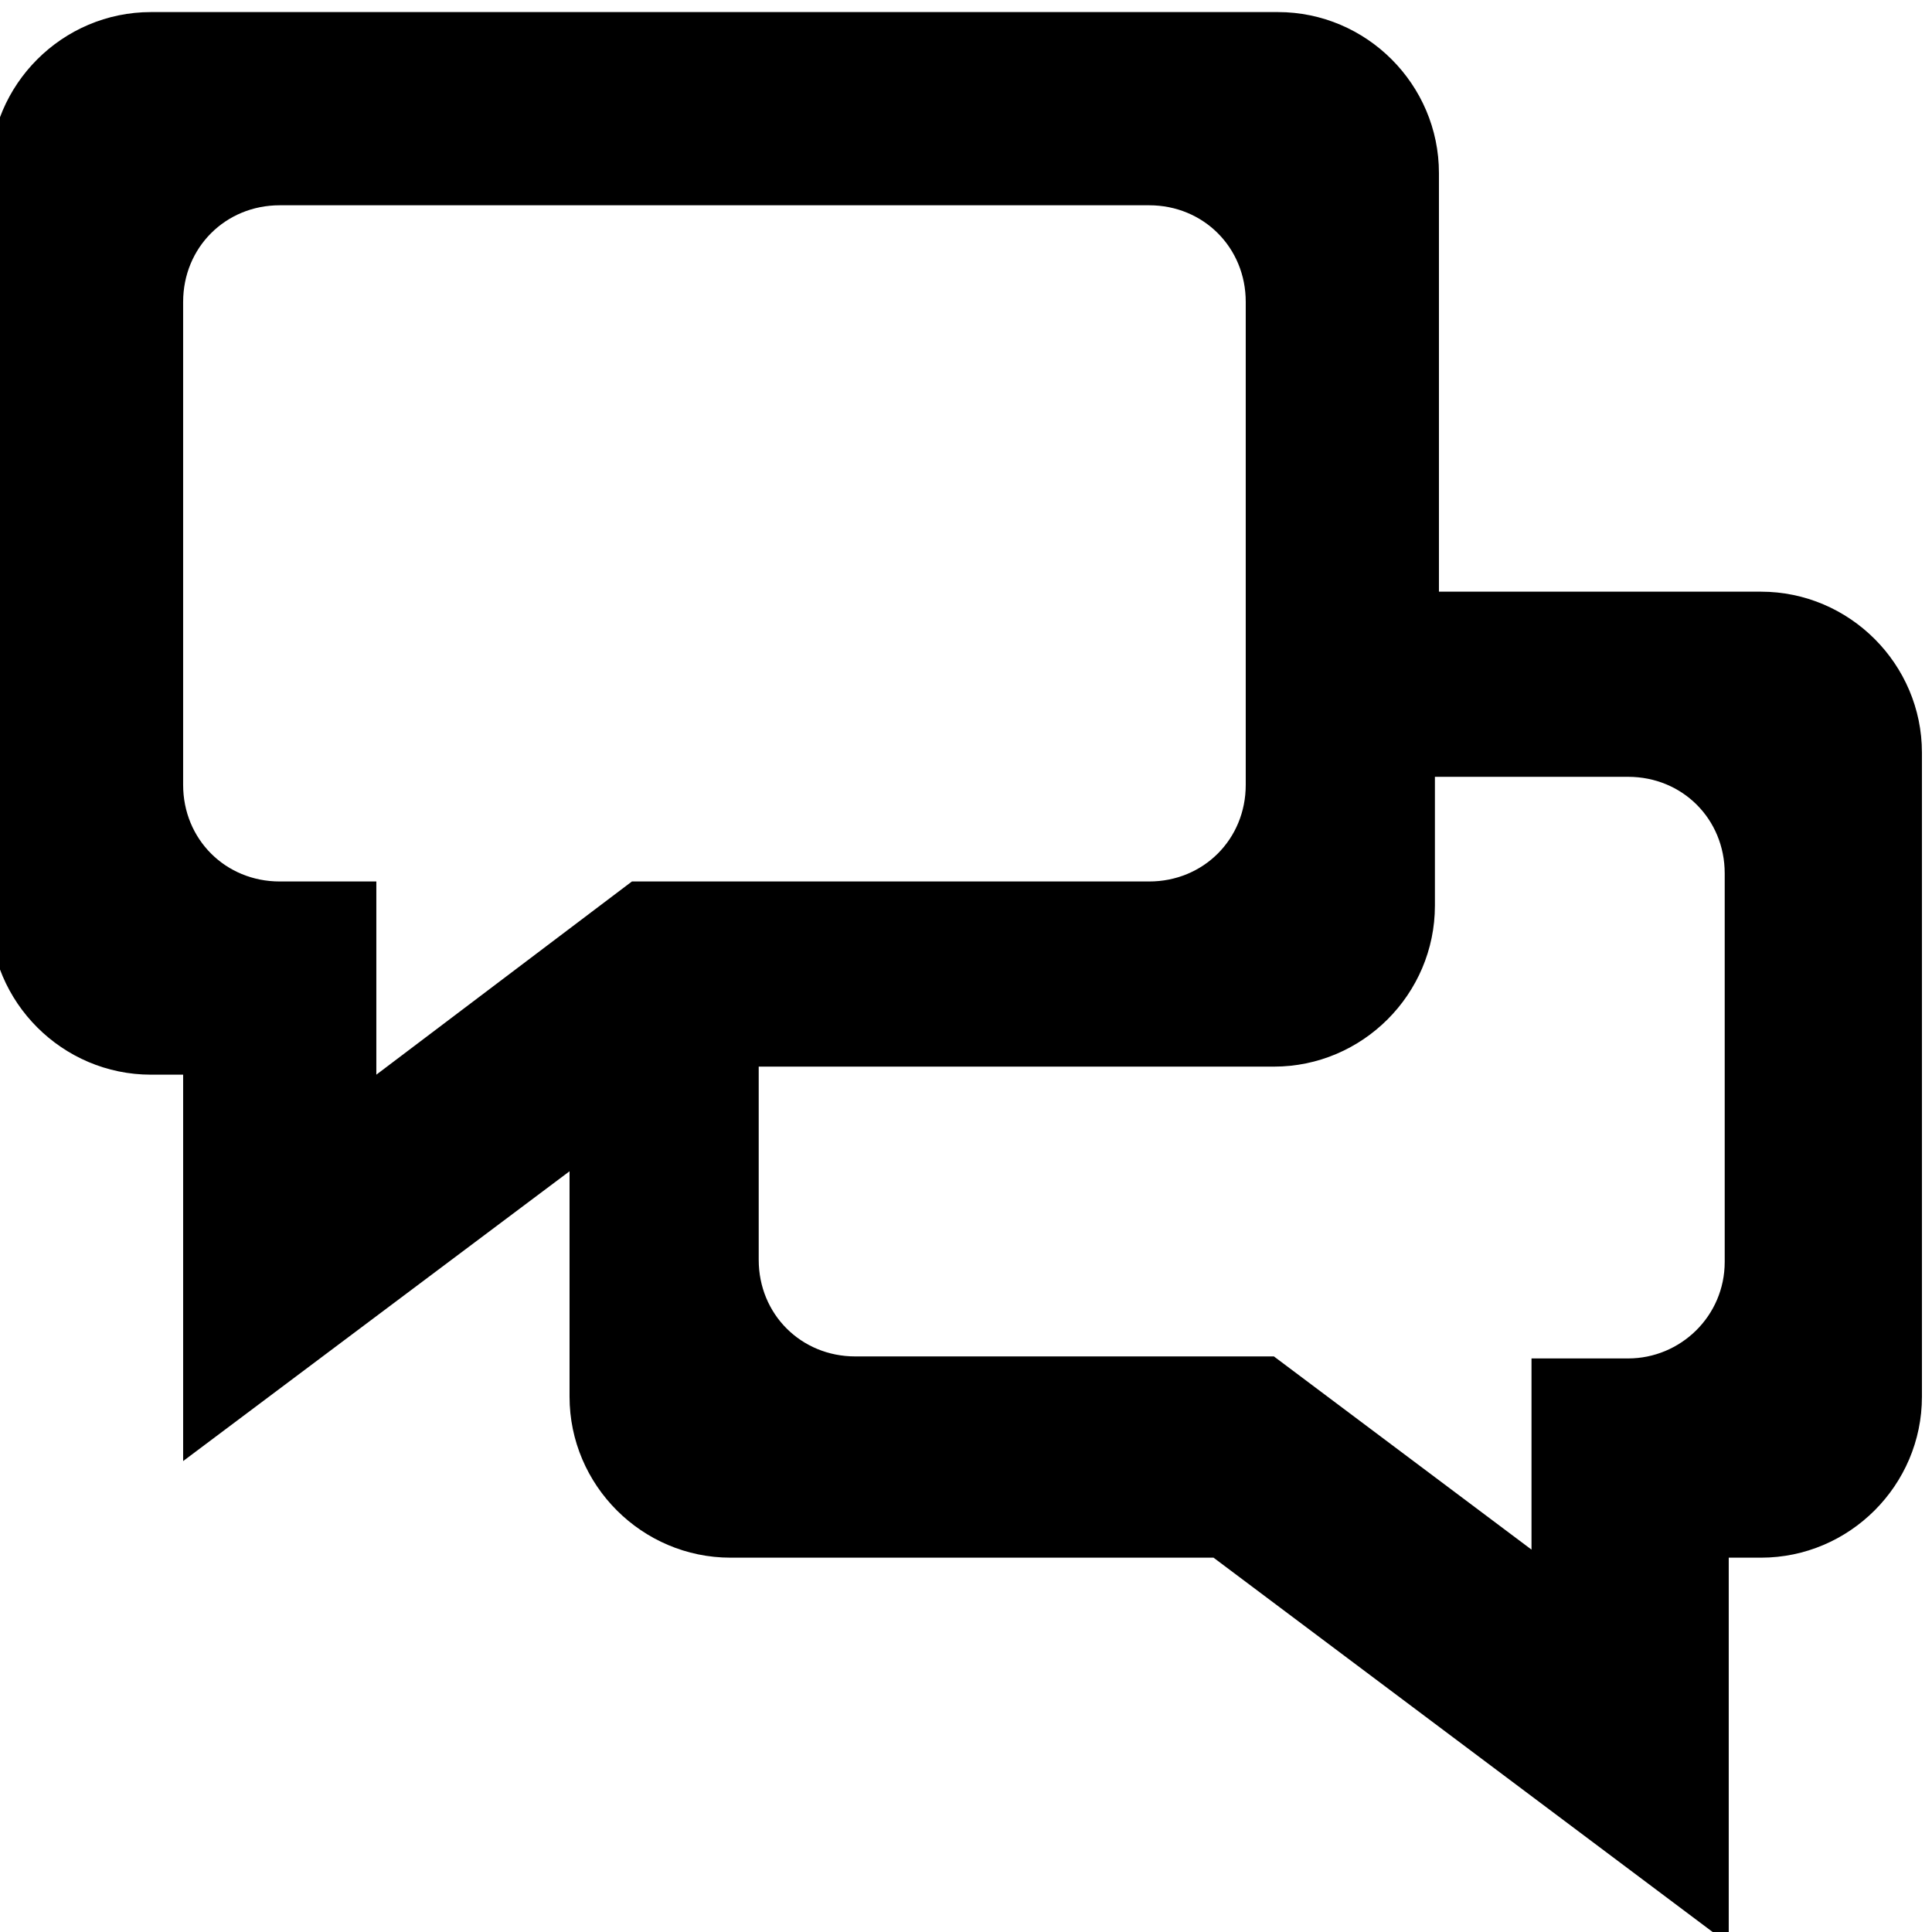 <?xml version="1.0" encoding="utf-8"?>
<!-- Generator: Adobe Illustrator 21.0.0, SVG Export Plug-In . SVG Version: 6.00 Build 0)  -->
<svg version="1.1" id="Layer_1" xmlns="http://www.w3.org/2000/svg" xmlns:xlink="http://www.w3.org/1999/xlink" x="0px" y="0px"
	 viewBox="0 0 96 96" style="enable-background:new 0 0 96 96;" xml:space="preserve">
<path d="M87.5,29.4h-16V8.6c0-4.4-3.6-8-8-8h-56c-4.4,0-8,3.6-8,8v36.8c0,4.4,3.6,8,8,8h1.6v19.2l19.2-14.4v11.2c0,4.4,3.6,8,8,8h24
	l25.6,19.2V77.4h1.6c4.4,0,8-3.6,8-8v-32C95.5,33,91.9,29.4,87.5,29.4z M31.4,43.8l-12.7,9.6v-9.6h-4.8c-2.7,0-4.8-2.1-4.8-4.8V15
	c0-2.7,2.1-4.8,4.8-4.8h43.2c2.7,0,4.8,2.1,4.8,4.8v24c0,2.7-2.1,4.8-4.8,4.8H31.4z M85.7,62.7c0,2.7-2.2,4.8-4.8,4.8h-4.8V77
	l-12.8-9.6H42.5c-2.7,0-4.8-2.1-4.8-4.8V53h25.6c4.4,0,8-3.6,8-8v-6.4h9.6c2.7,0,4.8,2.1,4.8,4.8V62.7z"/>
</svg>
